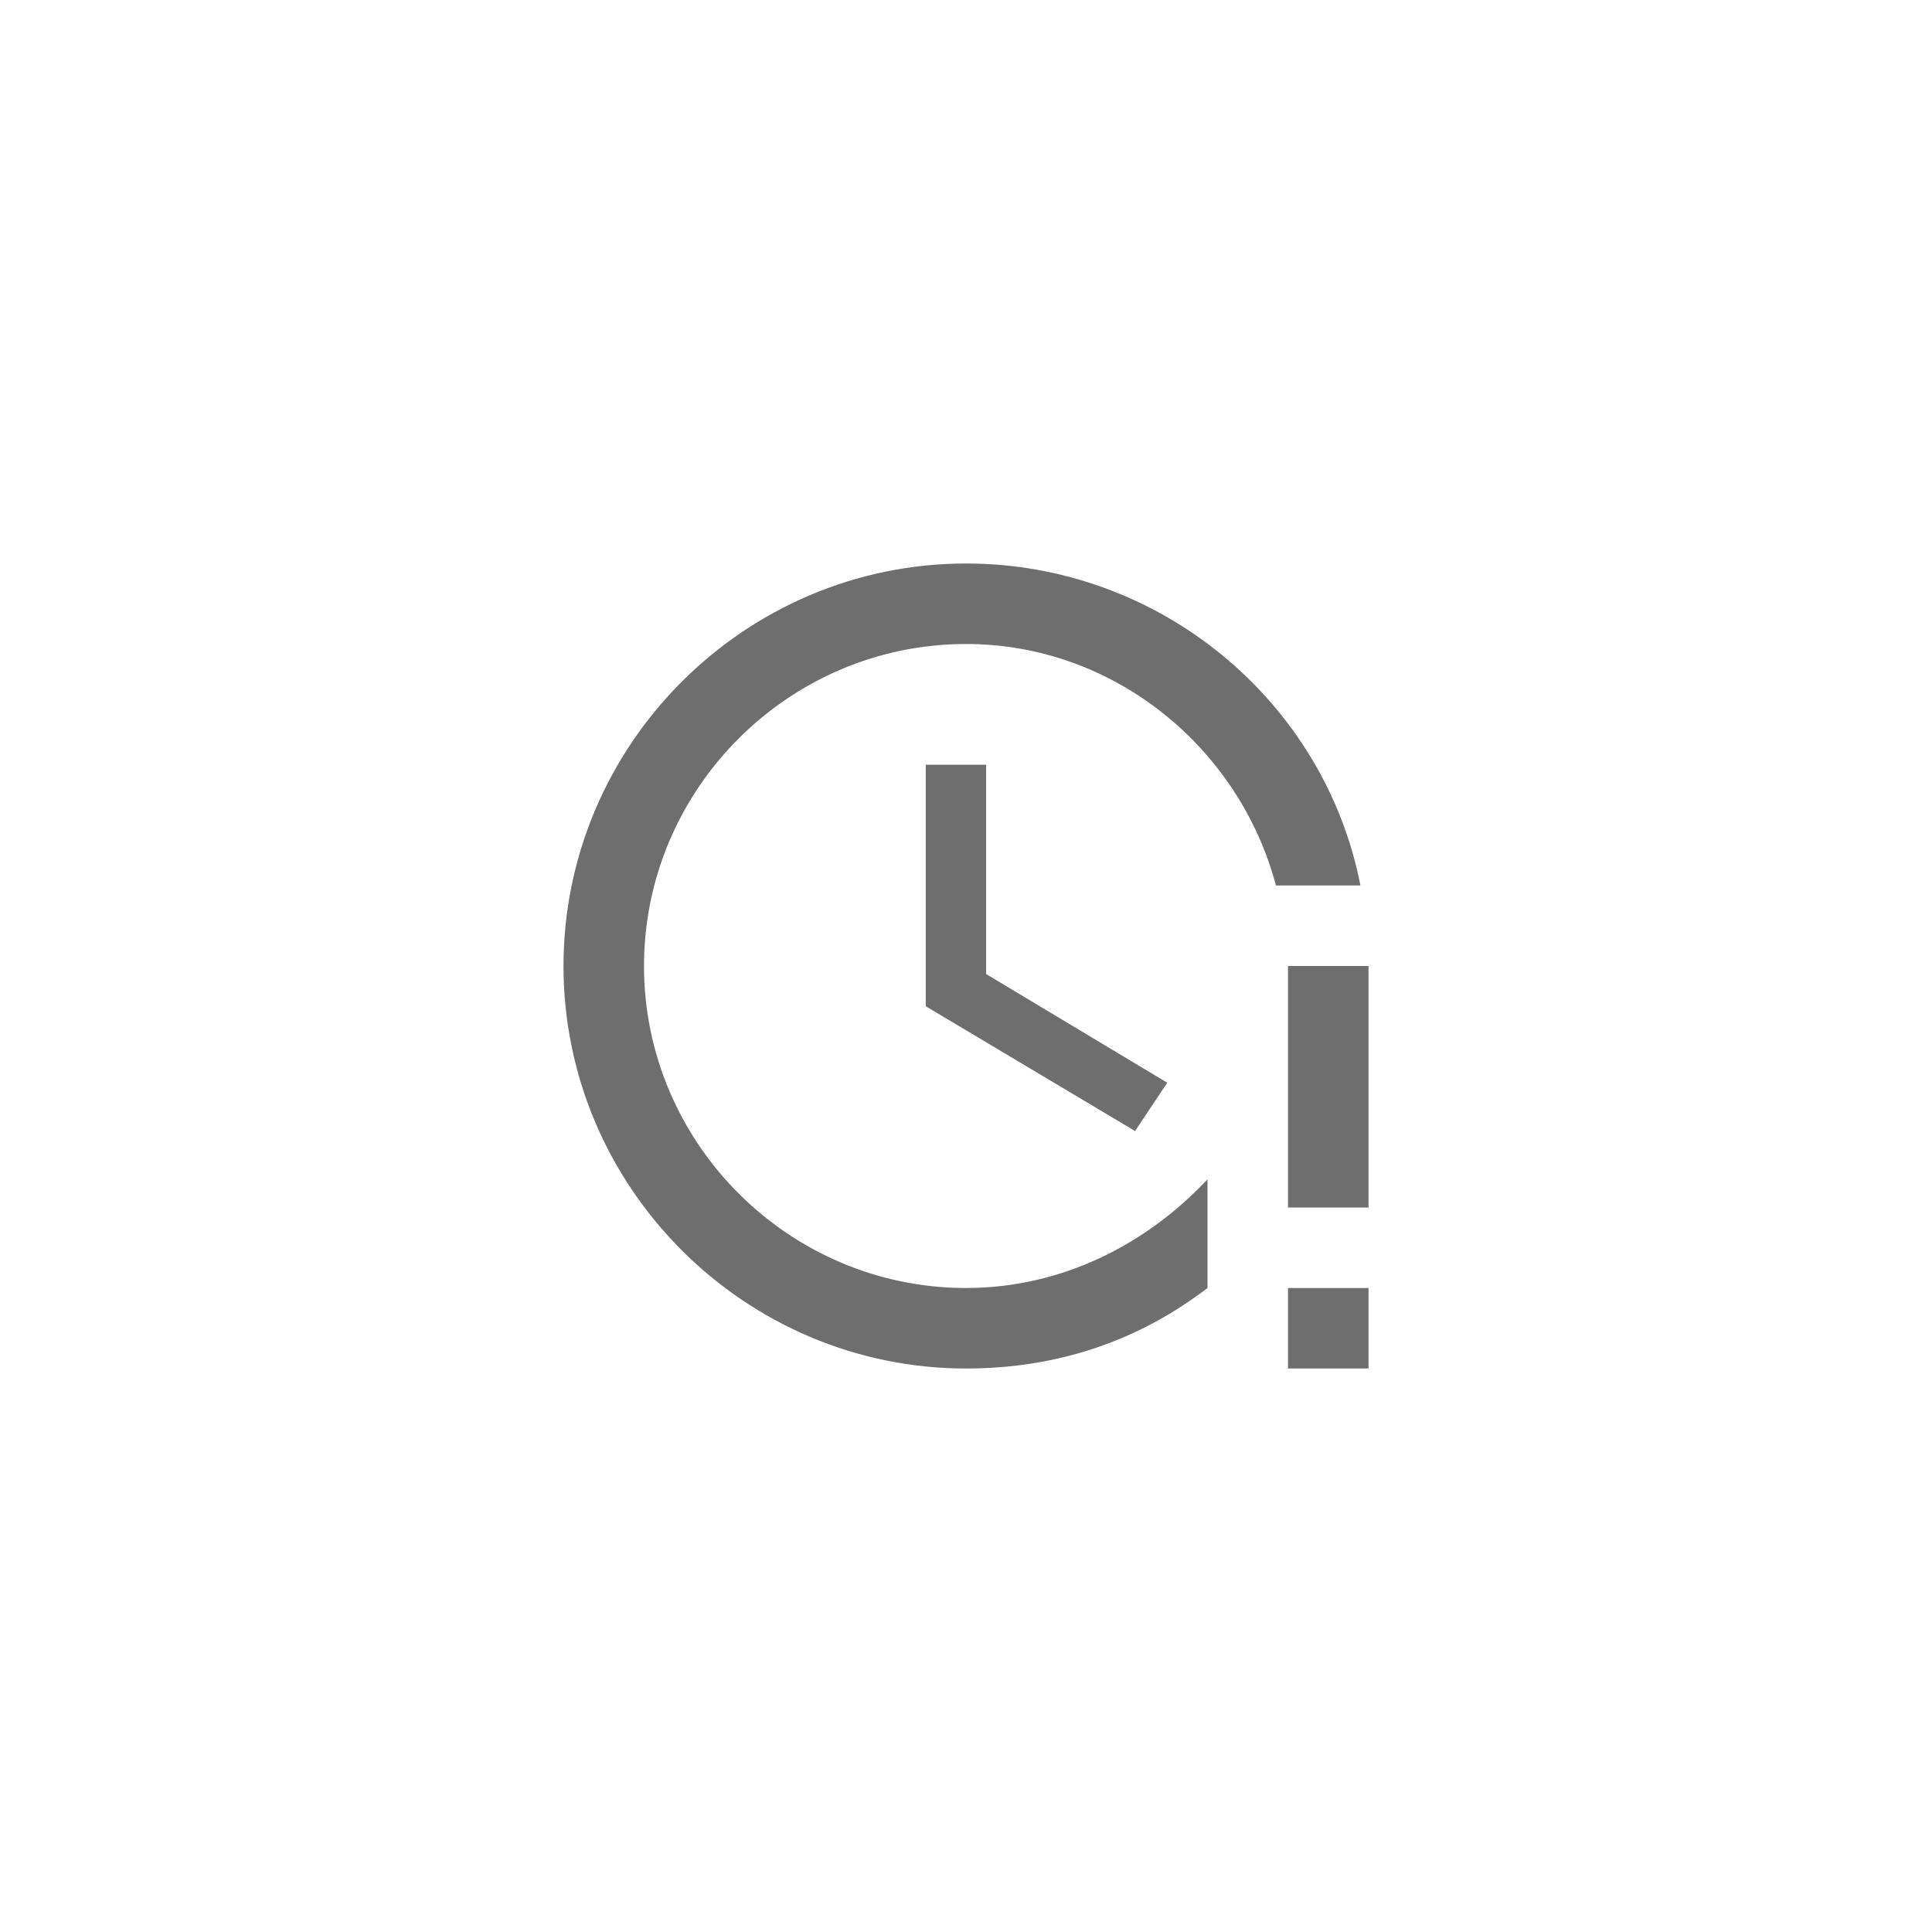 <svg xmlns="http://www.w3.org/2000/svg" viewBox="0 0 24 24" fill="#6e6e6e"><path transform="scale(0.5) translate(12 12)" d="M11 7V13L16.2 16.1L17 14.9L12.5 12.2V7H11M20 12V18H22V12H20M20 20V22H22V20H20M18 20C16.3 21.3 14.3 22 12 22C6.5 22 2 17.5 2 12S6.5 2 12 2C16.8 2 20.9 5.4 21.8 10H19.7C18.8 6.6 15.7 4 12 4C7.6 4 4 7.6 4 12S7.6 20 12 20C14.4 20 16.5 18.9 18 17.3V20Z"/></svg>